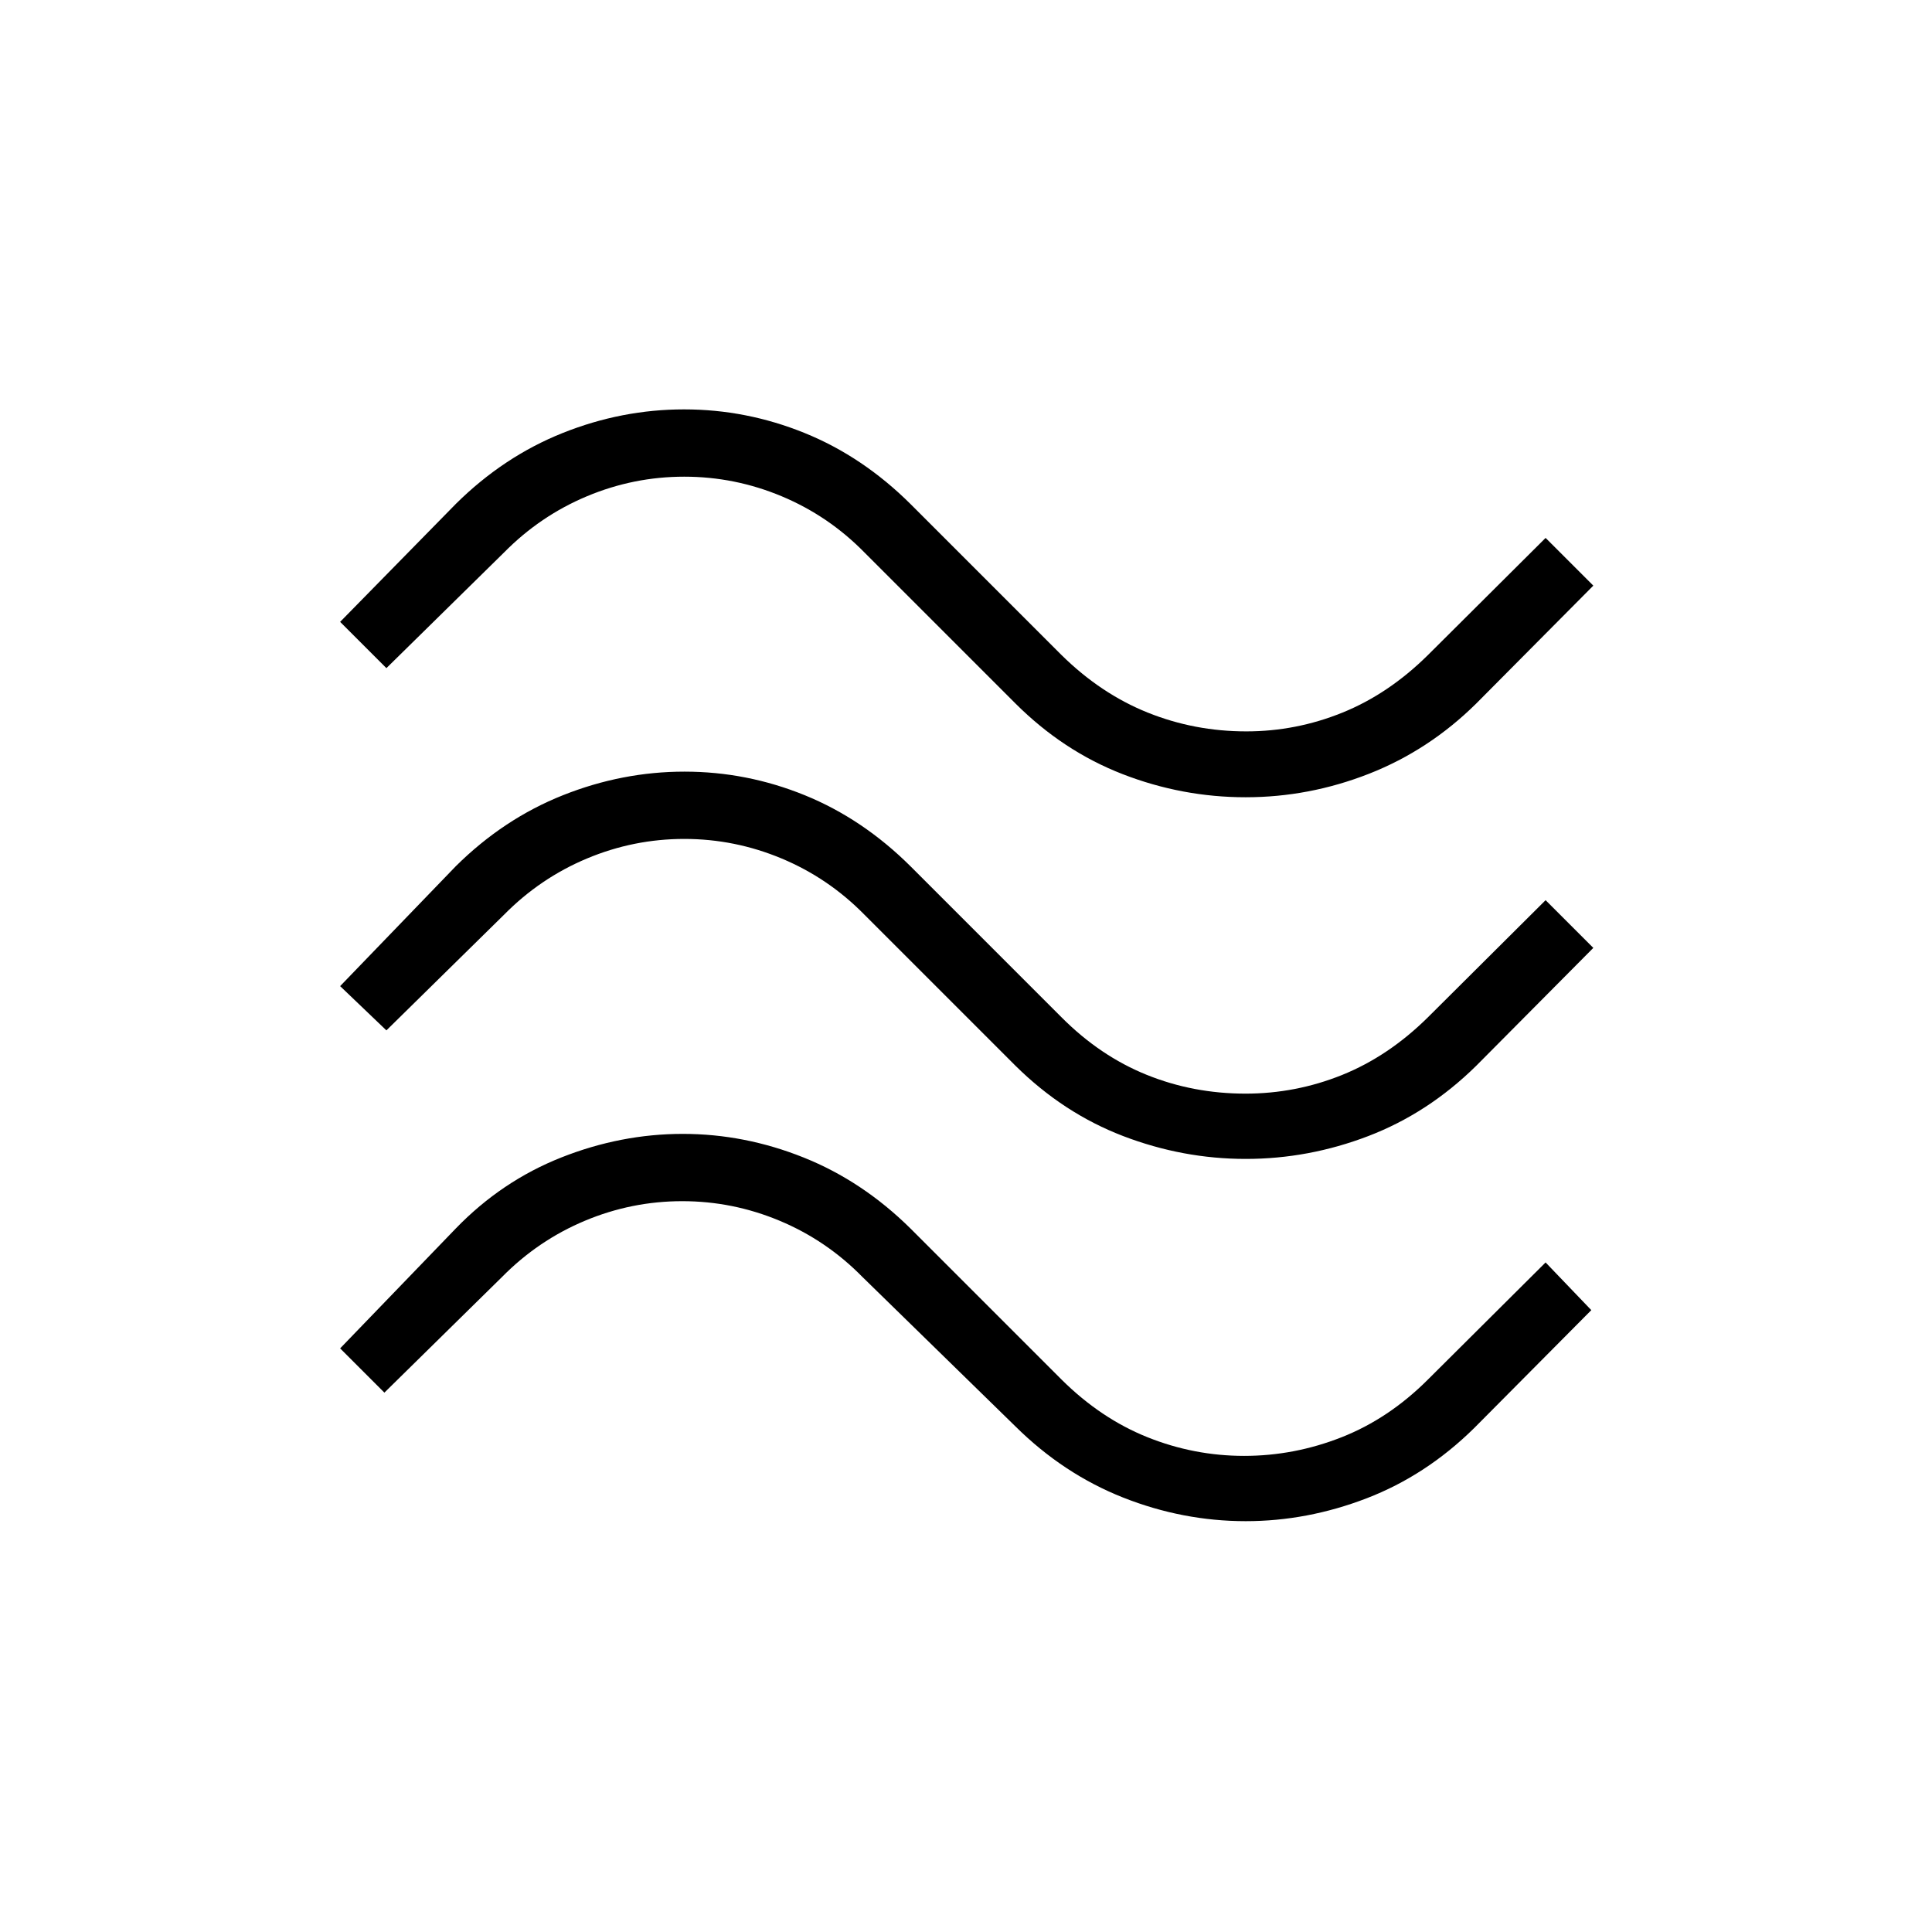 <svg xmlns="http://www.w3.org/2000/svg" height="40" viewBox="0 -960 960 960" width="40"><path d="M733.46-610.35q-23.49 23.17-53.24 34.84-29.75 11.66-61.26 11.66-31.51 0-61.12-11.48-29.6-11.48-53.33-35.18l-75-75q-17.84-18.17-41.1-27.9-23.26-9.73-48.4-9.73-25.14 0-48.37 9.73-23.23 9.73-41.15 27.9L192-628.01 169.01-651l57.53-58.65q23.73-23.49 53.08-35.21 29.35-11.72 60.29-11.72 30.94 0 59.86 11.72 28.93 11.72 52.72 35.37l75 75q19.48 19.19 42.75 28.55 23.28 9.36 49.03 9.36 24.7 0 47.69-9.29t42.55-28.62L768-692.71 791.71-669l-58.25 58.65Zm0 180q-23.88 23.49-53.54 34.85-29.66 11.36-60.92 11.36t-60.92-11.36q-29.66-11.36-53.57-35.01l-75-75q-17.84-18.17-41.1-27.9-23.26-9.73-48.4-9.73-25.14 0-48.37 9.73-23.23 9.73-41.15 27.9L192-448.01 169.01-470l57.53-59.64q23.73-23.5 53.19-35.22 29.46-11.72 60.39-11.72 30.94 0 59.76 11.72 28.82 11.72 52.61 35.37l75 75q19.1 19.19 42.26 28.55 23.15 9.36 49.16 9.36 24.95 0 48-9.29 23.04-9.29 42.6-28.62L768-512.71 791.71-489l-58.25 58.65Zm-1 180q-23.86 23.49-53.39 34.85-29.53 11.36-60.07 11.36-31.26 0-60.94-11.74-29.68-11.75-53.55-35.4l-76-74.23q-17.84-18.17-41.1-27.9-23.26-9.73-48.4-9.73-25.14 0-48.37 9.73-23.23 9.73-41.15 27.9L191-268.01 169.01-290l57.53-59.64q22.77-23.5 52.37-35.22 29.61-11.72 60.38-11.72 30.68 0 59.98 11.72 29.31 11.72 53.22 35.37l75 75q19.48 19.33 42.65 28.62 23.18 9.29 48.06 9.29 24.89 0 48.38-9.24 23.49-9.24 42.93-28.67L768-332.7l22.71 23.7-58.25 58.65Z"/></svg>